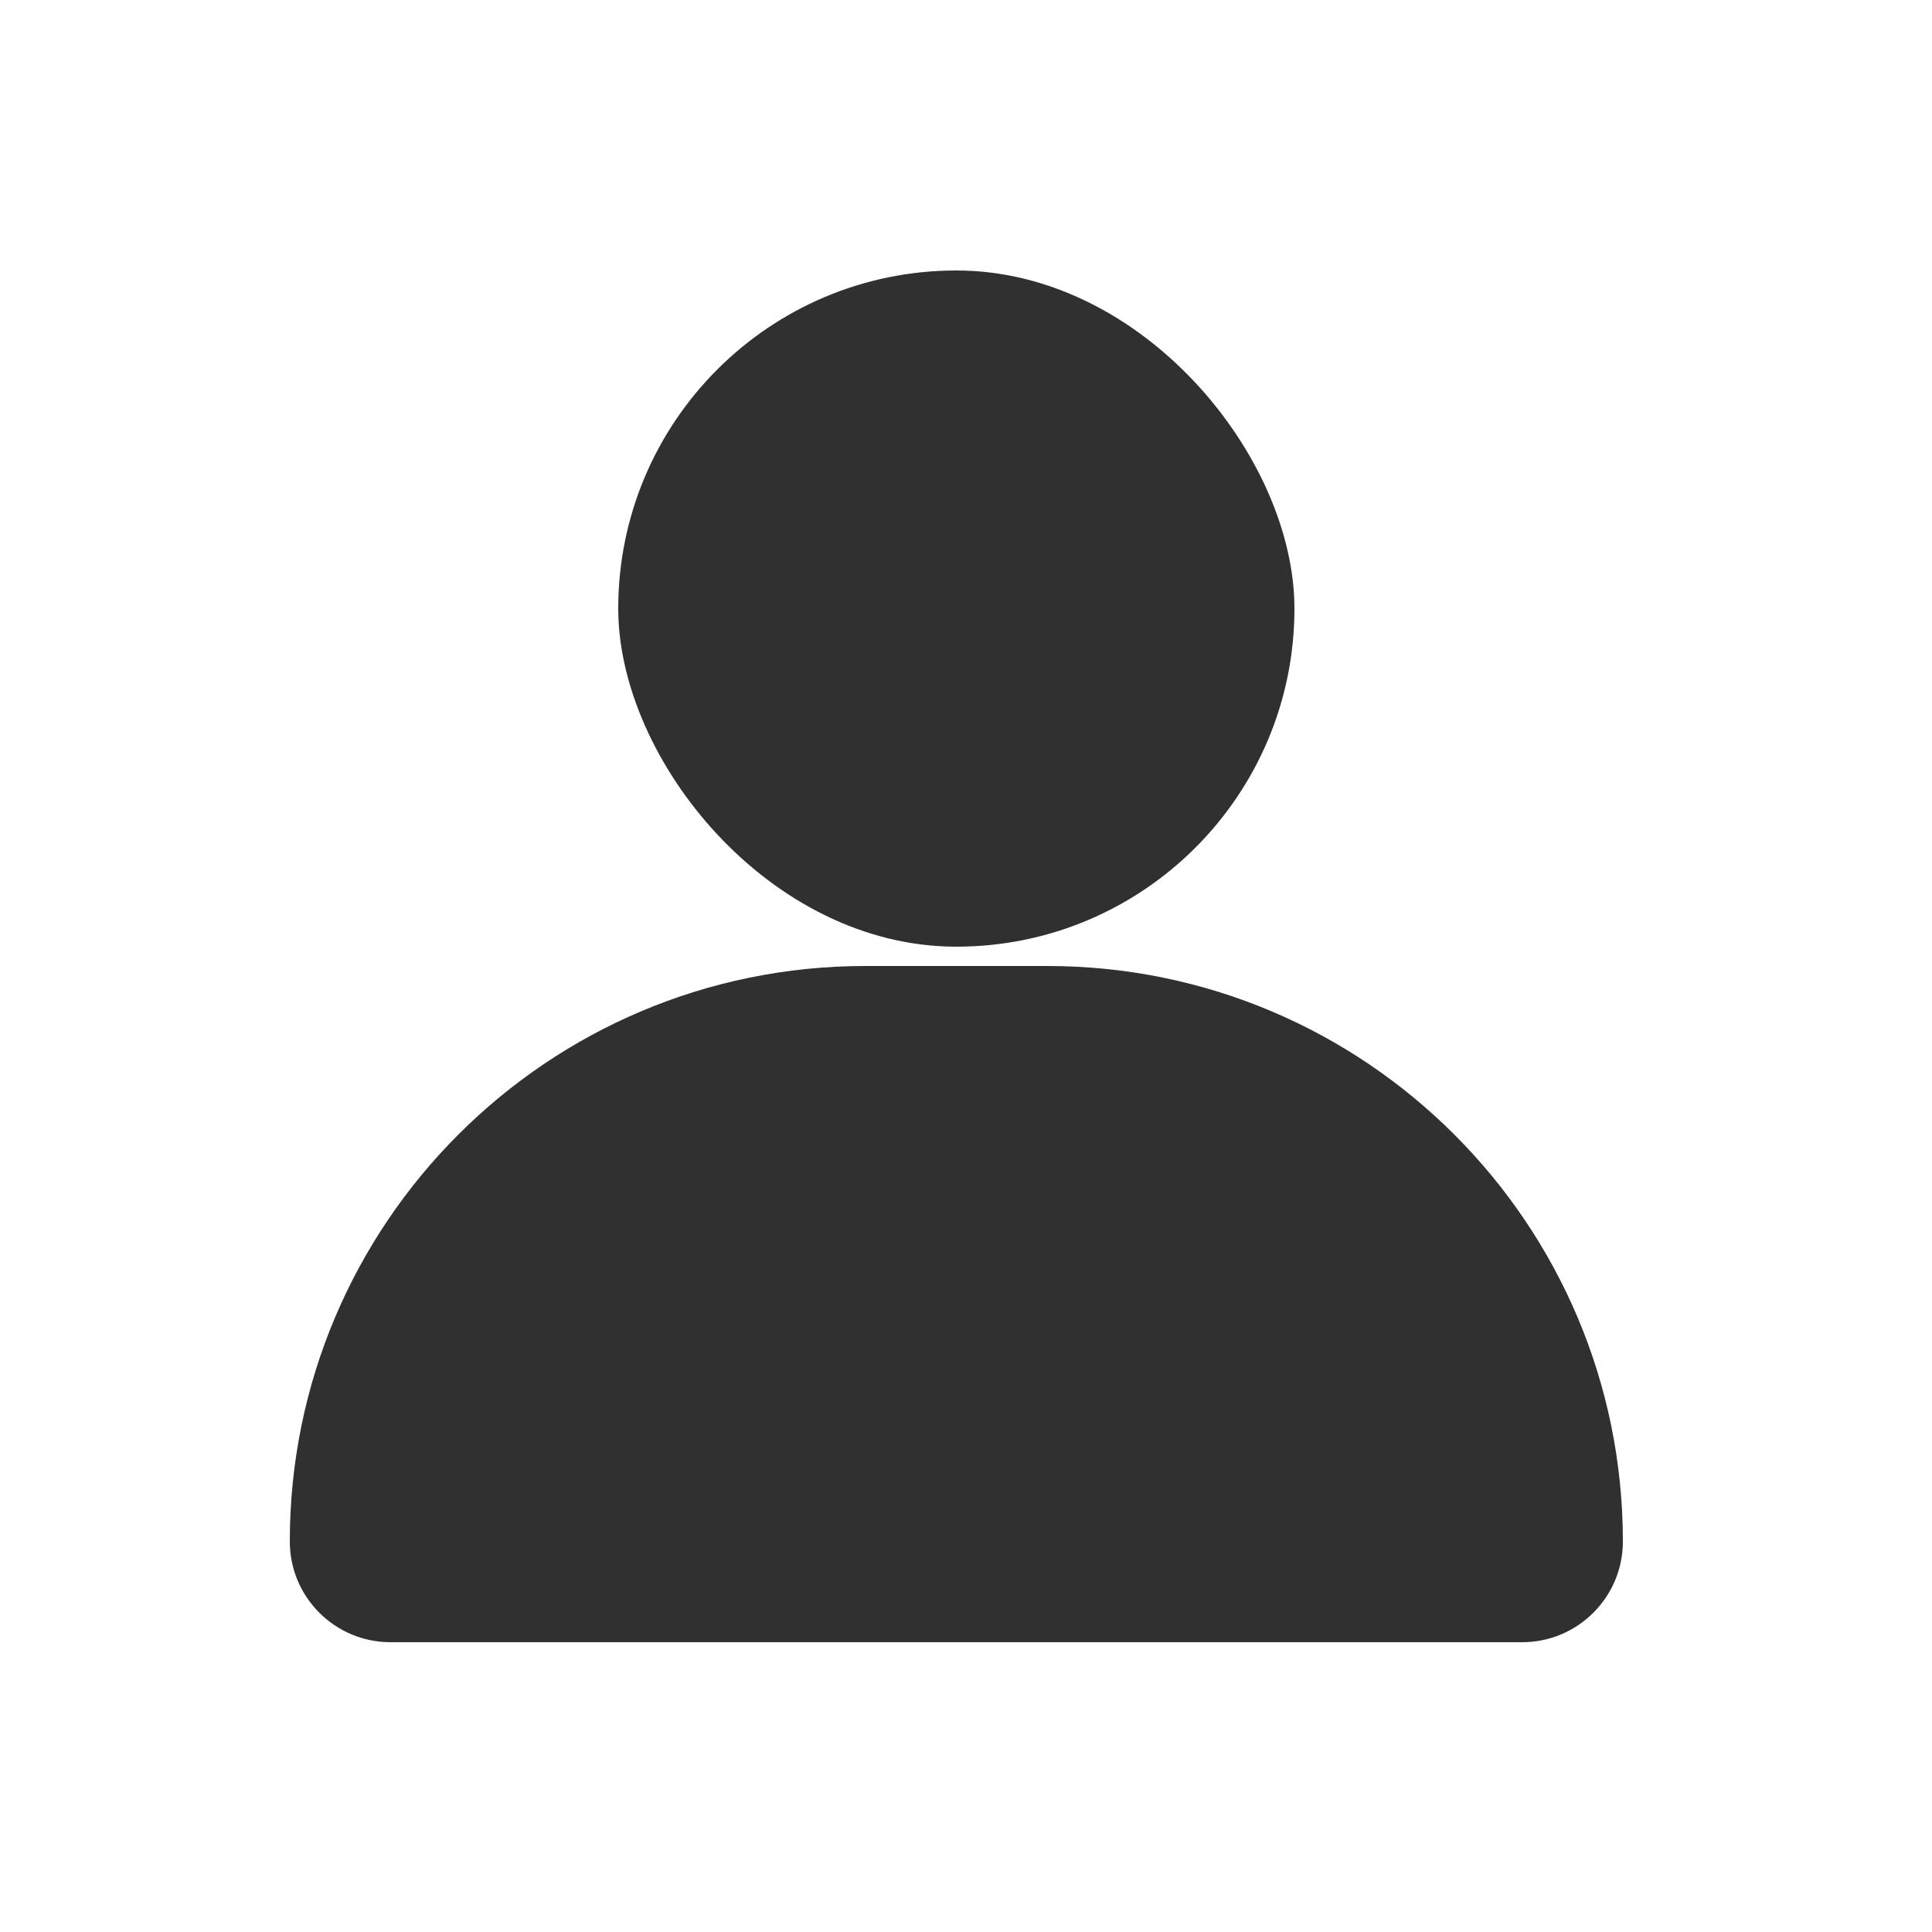 <svg width="100" height="100" viewBox="0 0 100 100" fill="none" xmlns="http://www.w3.org/2000/svg">
<rect width="100" height="100" fill="white"/>
<rect x="32" y="14" width="35" height="35" rx="17.5" fill="#303030"/>
<path d="M15 79.787C15 63.336 28.336 50 44.787 50H54.213C70.664 50 84 63.336 84 79.787V79.787C84 82.666 81.666 85 78.787 85H20.213C17.334 85 15 82.666 15 79.787V79.787Z" fill="#303030"/>
</svg>
